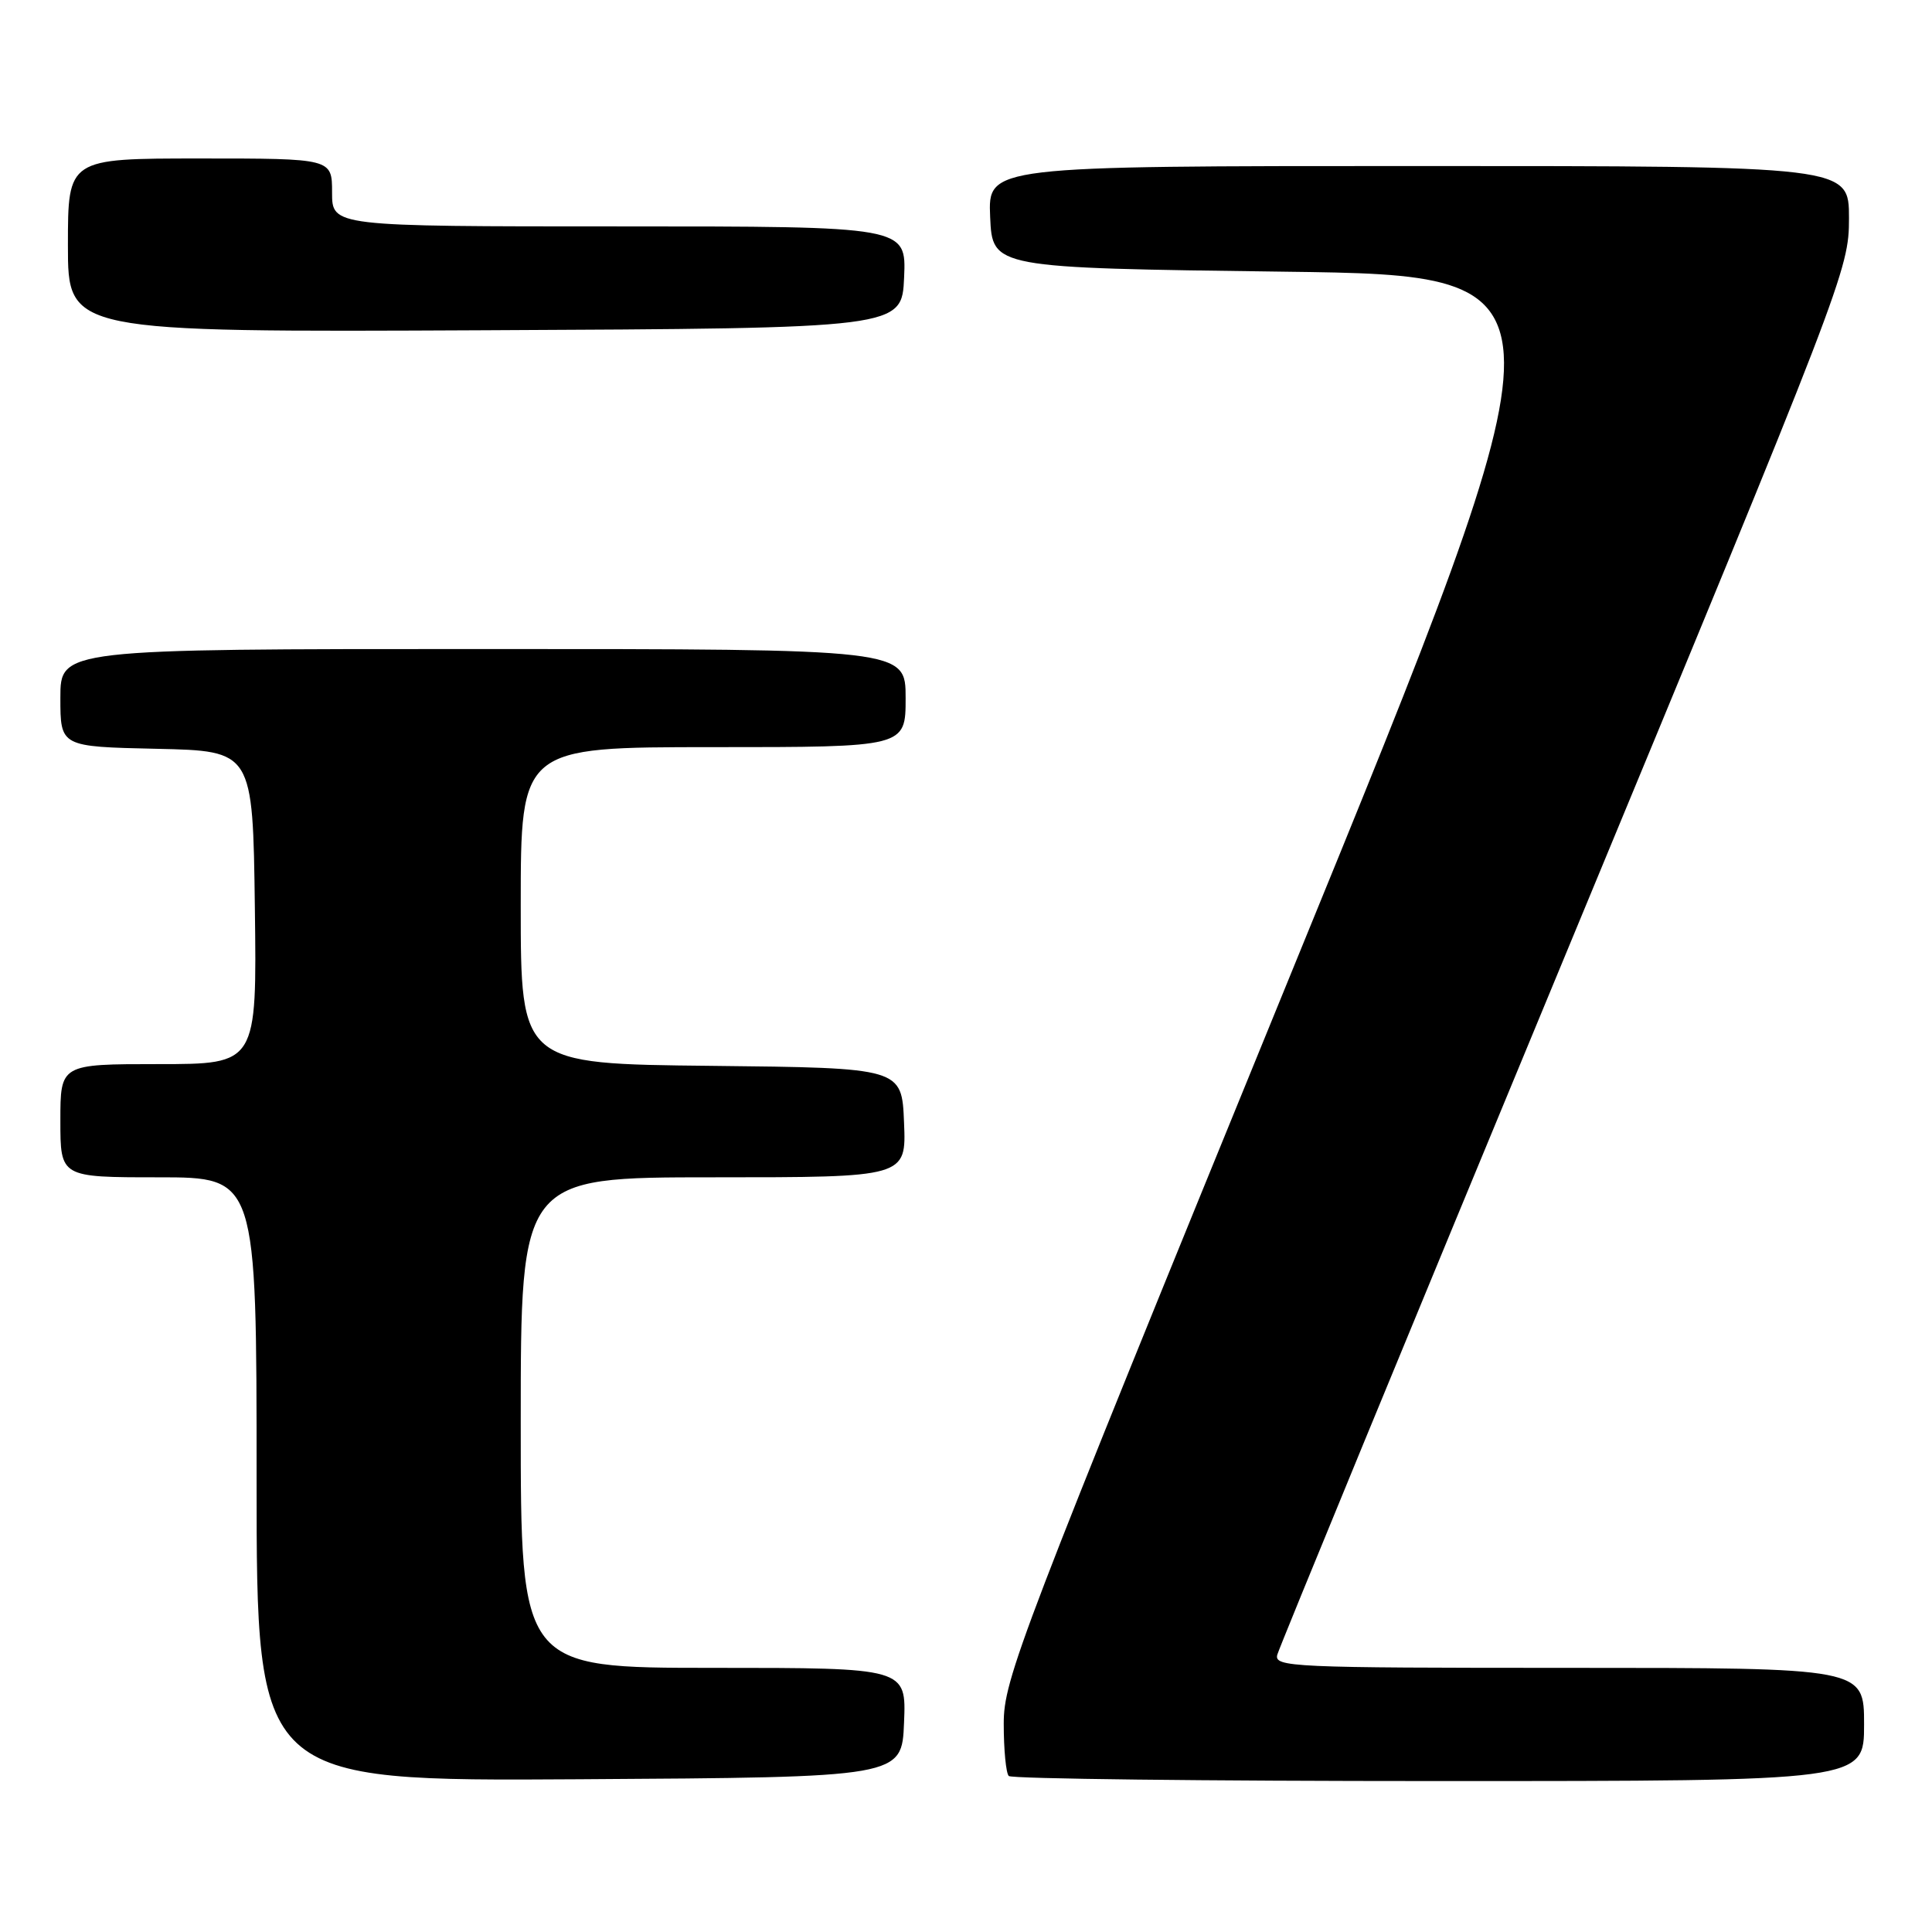 <?xml version="1.0" encoding="UTF-8" standalone="no"?>
<!DOCTYPE svg PUBLIC "-//W3C//DTD SVG 1.1//EN" "http://www.w3.org/Graphics/SVG/1.1/DTD/svg11.dtd" >
<svg xmlns="http://www.w3.org/2000/svg" xmlns:xlink="http://www.w3.org/1999/xlink" version="1.1" viewBox="0 0 256 256">
 <g >
 <path fill="currentColor"
d=" M 119.79 228.25 C 120.09 221.00 120.09 221.00 94.54 221.00 C 69.00 221.00 69.00 221.00 69.00 188.50 C 69.00 156.00 69.00 156.00 94.54 156.00 C 120.09 156.00 120.09 156.00 119.79 148.75 C 119.50 141.50 119.50 141.50 94.25 141.23 C 69.00 140.97 69.00 140.97 69.00 119.98 C 69.00 99.00 69.00 99.00 94.50 99.00 C 120.00 99.00 120.00 99.00 120.00 92.50 C 120.00 86.00 120.00 86.00 64.00 86.00 C 8.00 86.00 8.00 86.00 8.00 92.47 C 8.00 98.94 8.00 98.94 20.75 99.22 C 33.50 99.50 33.50 99.50 33.77 120.25 C 34.04 141.00 34.04 141.00 21.02 141.00 C 8.00 141.00 8.00 141.00 8.00 148.50 C 8.00 156.00 8.00 156.00 21.00 156.00 C 34.00 156.00 34.00 156.00 34.00 196.01 C 34.00 236.02 34.00 236.02 76.75 235.76 C 119.50 235.50 119.50 235.50 119.79 228.25 Z  M 247.00 228.50 C 247.00 221.00 247.00 221.00 207.88 221.00 C 171.11 221.00 168.80 220.90 169.25 219.25 C 169.51 218.29 186.67 176.62 207.37 126.66 C 244.48 37.07 245.00 35.73 245.00 28.91 C 245.00 22.00 245.00 22.00 187.95 22.00 C 130.91 22.00 130.91 22.00 131.20 28.75 C 131.50 35.50 131.50 35.50 170.18 36.00 C 208.87 36.50 208.87 36.50 170.93 129.32 C 134.94 217.40 133.00 222.46 133.00 228.40 C 133.00 231.85 133.30 234.97 133.67 235.33 C 134.03 235.70 159.68 236.00 190.67 236.00 C 247.00 236.00 247.00 236.00 247.00 228.50 Z  M 119.80 36.75 C 120.09 30.00 120.09 30.00 82.05 30.00 C 44.00 30.00 44.00 30.00 44.00 25.50 C 44.00 21.00 44.00 21.00 26.50 21.00 C 9.00 21.00 9.00 21.00 9.00 32.51 C 9.00 44.02 9.00 44.02 64.25 43.76 C 119.50 43.50 119.50 43.50 119.80 36.75 Z "/>
</g>
</svg>